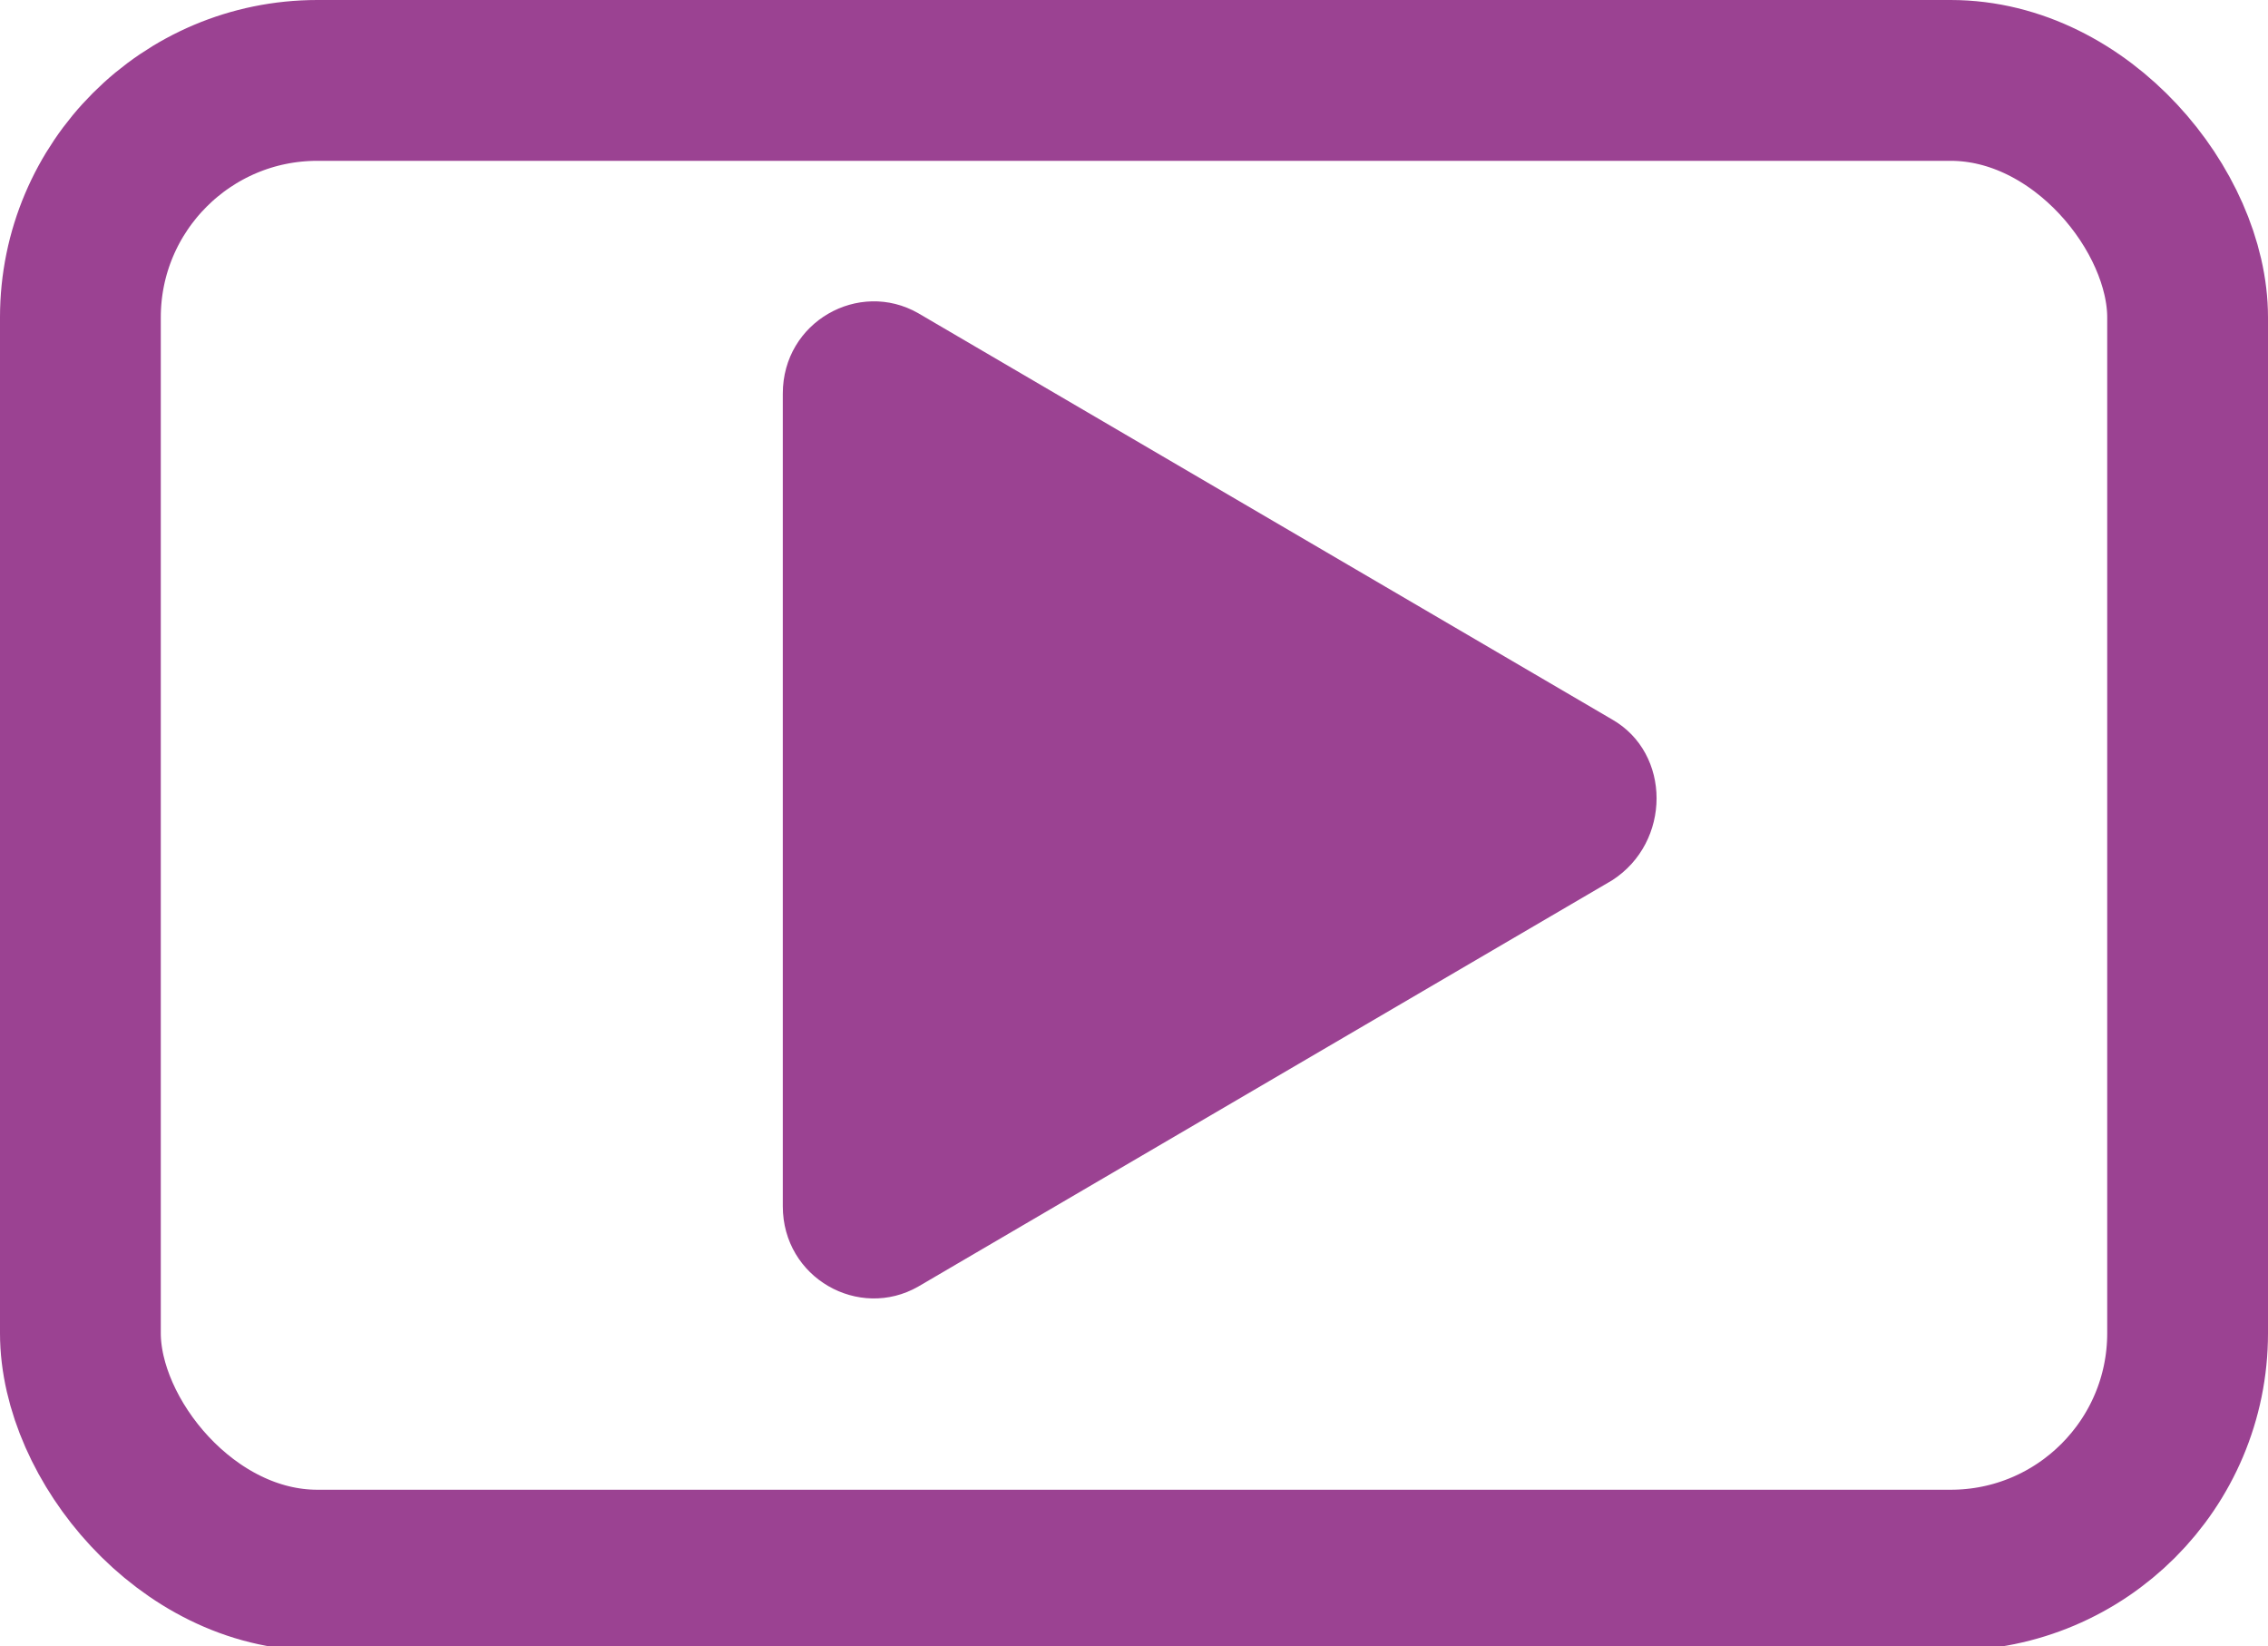 <?xml version="1.0" encoding="UTF-8"?>
<svg id="Layer_1" xmlns="http://www.w3.org/2000/svg" version="1.1" viewBox="0 0 53.6 38.9">
  <!-- Generator: Adobe Illustrator 29.2.1, SVG Export Plug-In . SVG Version: 2.1.0 Build 116)  -->
  <defs>
    <style>
      .st0 {
        fill: none;
        stroke: #9b4292;
        stroke-miterlimit: 10;
        stroke-width: 3.8px;
      }

      .st1 {
        fill: #9b4292;
      }
    </style>
  </defs>
  <rect class="st0" x="1.9" y="1.9" width="49.8" height="35.2" rx="5.6" ry="5.6"/>
  <path class="st1" d="M38.1,20.8l-16.4,9.6c-1.4.8-3.2-.2-3.2-1.9V9.3c0-1.7,1.8-2.7,3.2-1.9l16.4,9.6c1.4.8,1.4,2.9,0,3.8h0Z"/>
</svg>